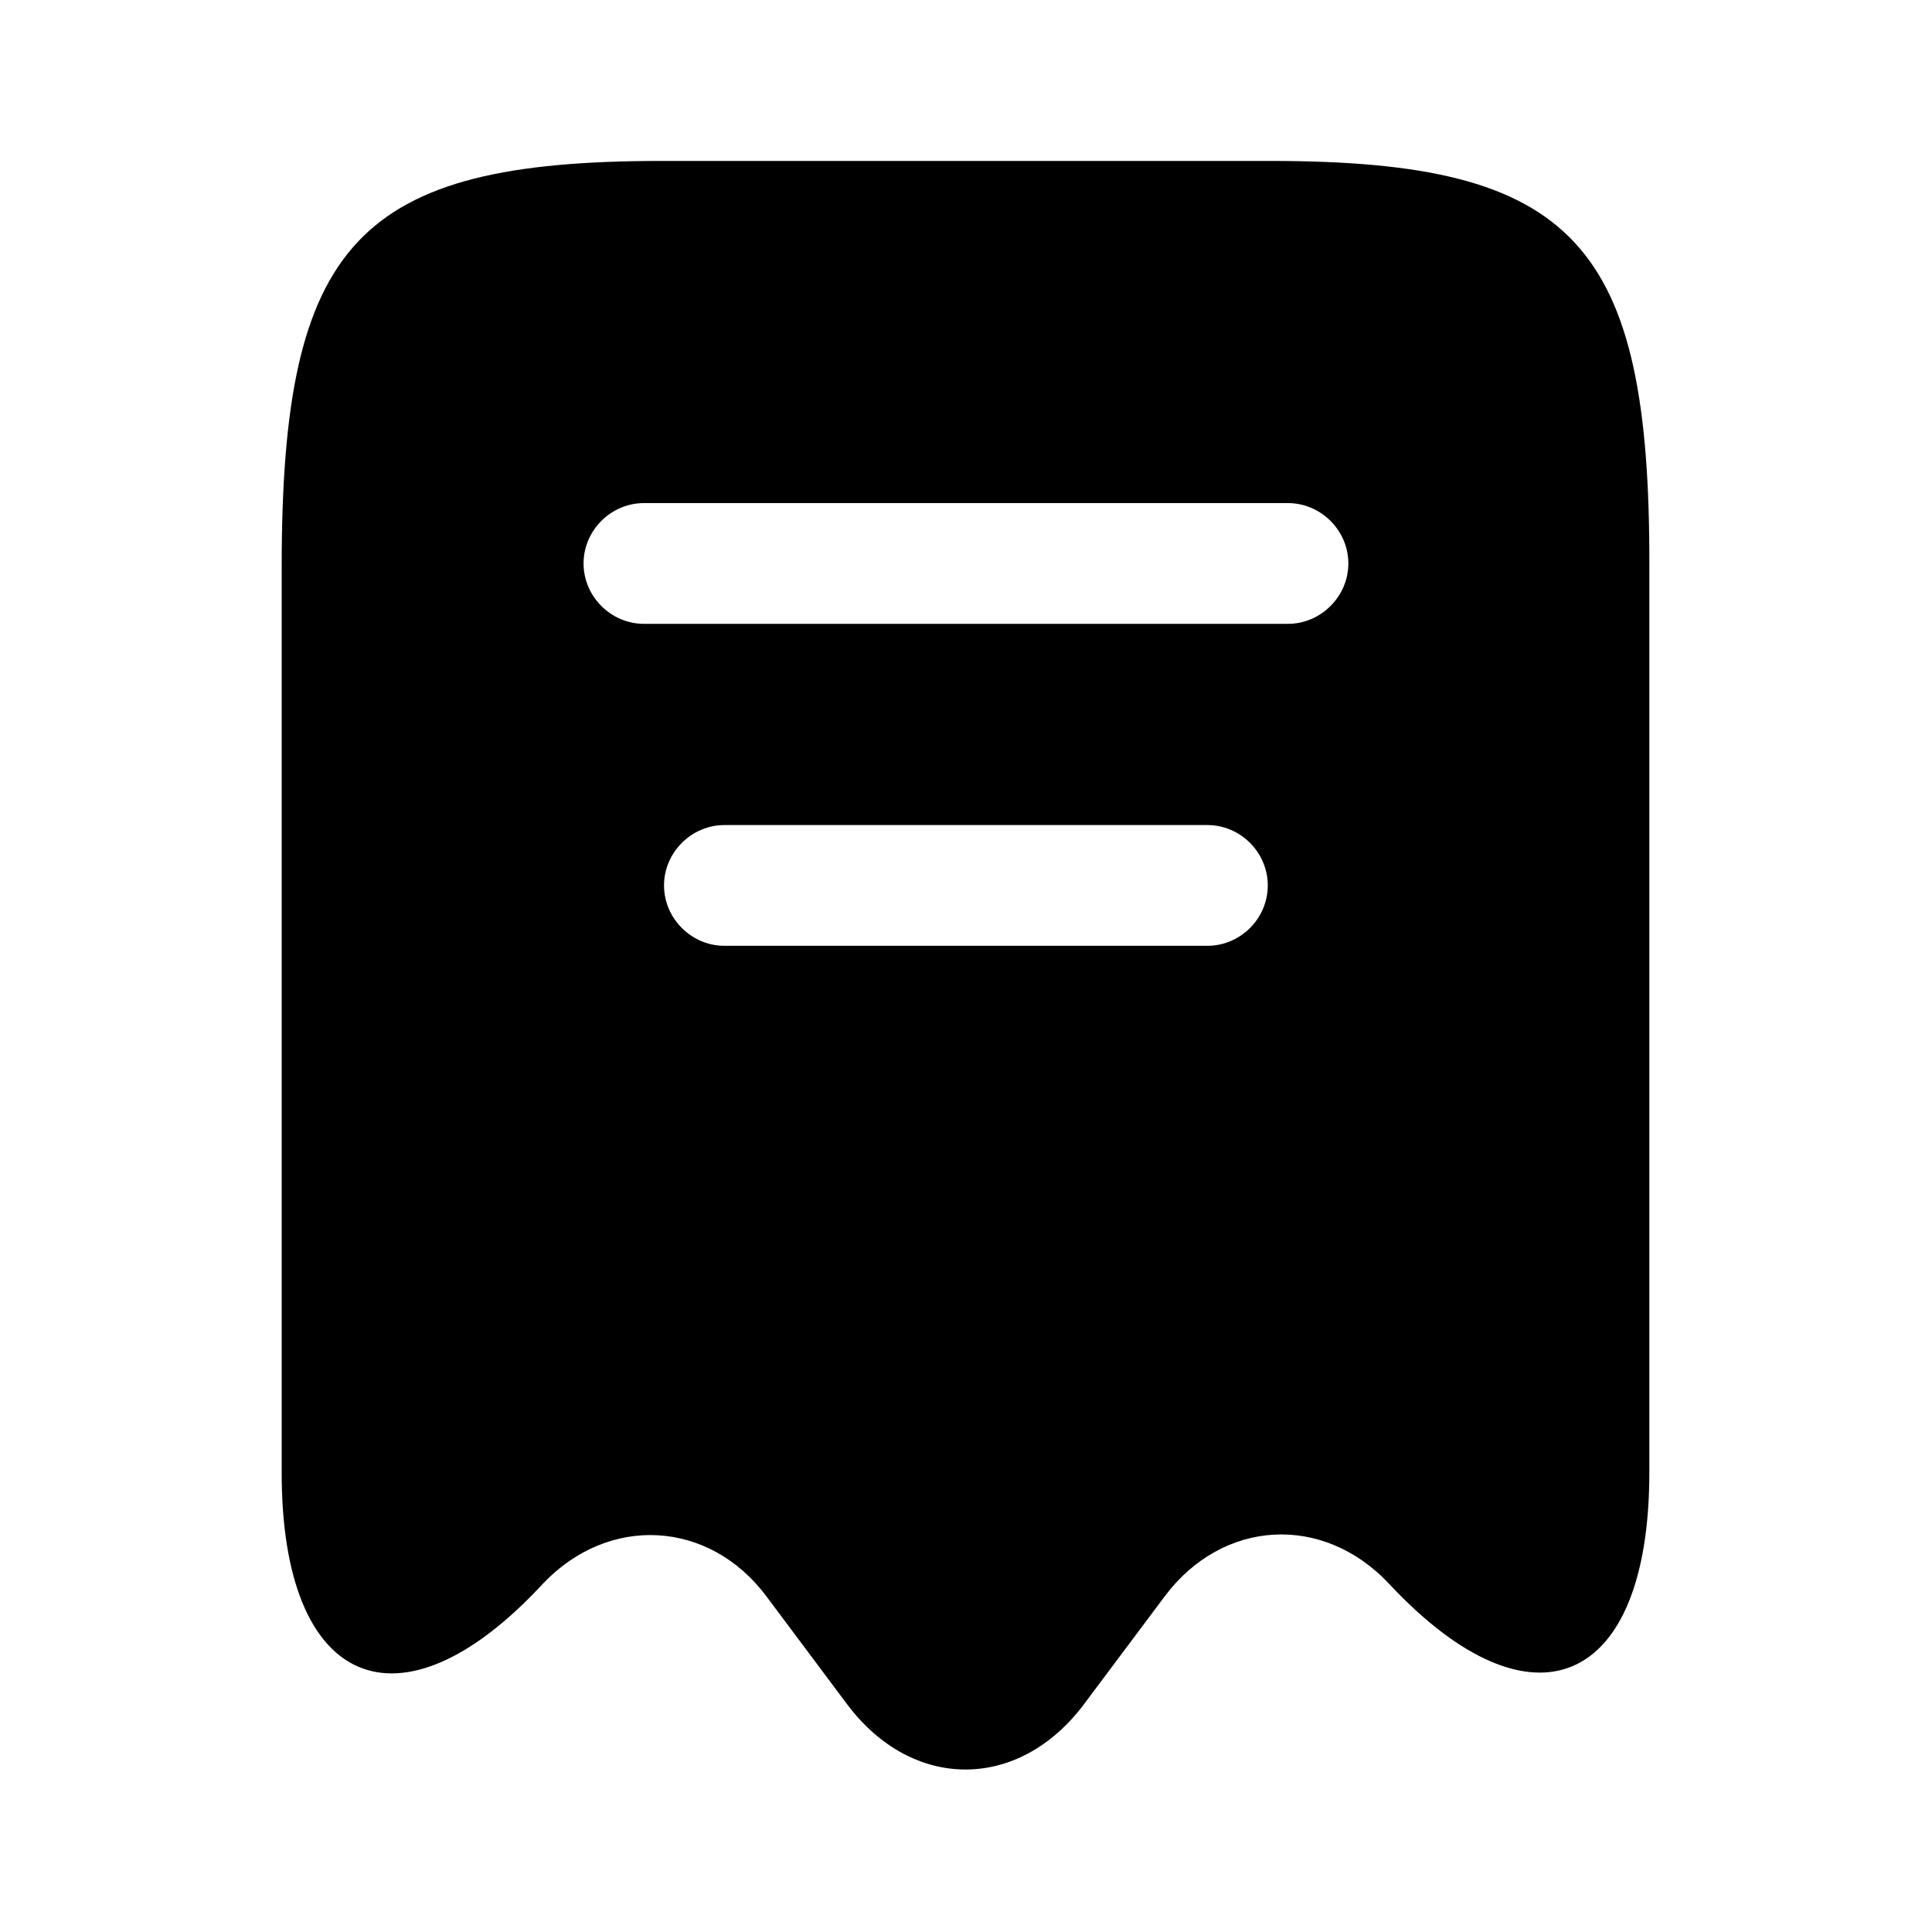 <svg width="20" height="20" viewBox="0 0 20 20" fill="none" xmlns="http://www.w3.org/2000/svg">
<path d="M13.149 1.666H6.849C3.699 1.666 2.916 2.508 2.916 5.866V15.249C2.916 17.466 4.133 17.991 5.608 16.408L5.616 16.399C6.299 15.674 7.341 15.733 7.933 16.524L8.774 17.649C9.449 18.541 10.541 18.541 11.216 17.649L12.058 16.524C12.658 15.724 13.699 15.666 14.383 16.399C15.866 17.983 17.074 17.458 17.074 15.241V5.866C17.083 2.508 16.299 1.666 13.149 1.666ZM12.499 9.791H7.499C7.158 9.791 6.874 9.508 6.874 9.166C6.874 8.824 7.158 8.541 7.499 8.541H12.499C12.841 8.541 13.124 8.824 13.124 9.166C13.124 9.508 12.841 9.791 12.499 9.791ZM13.333 6.458H6.666C6.324 6.458 6.041 6.174 6.041 5.833C6.041 5.491 6.324 5.208 6.666 5.208H13.333C13.674 5.208 13.958 5.491 13.958 5.833C13.958 6.174 13.674 6.458 13.333 6.458Z" fill="current"/>
</svg>

